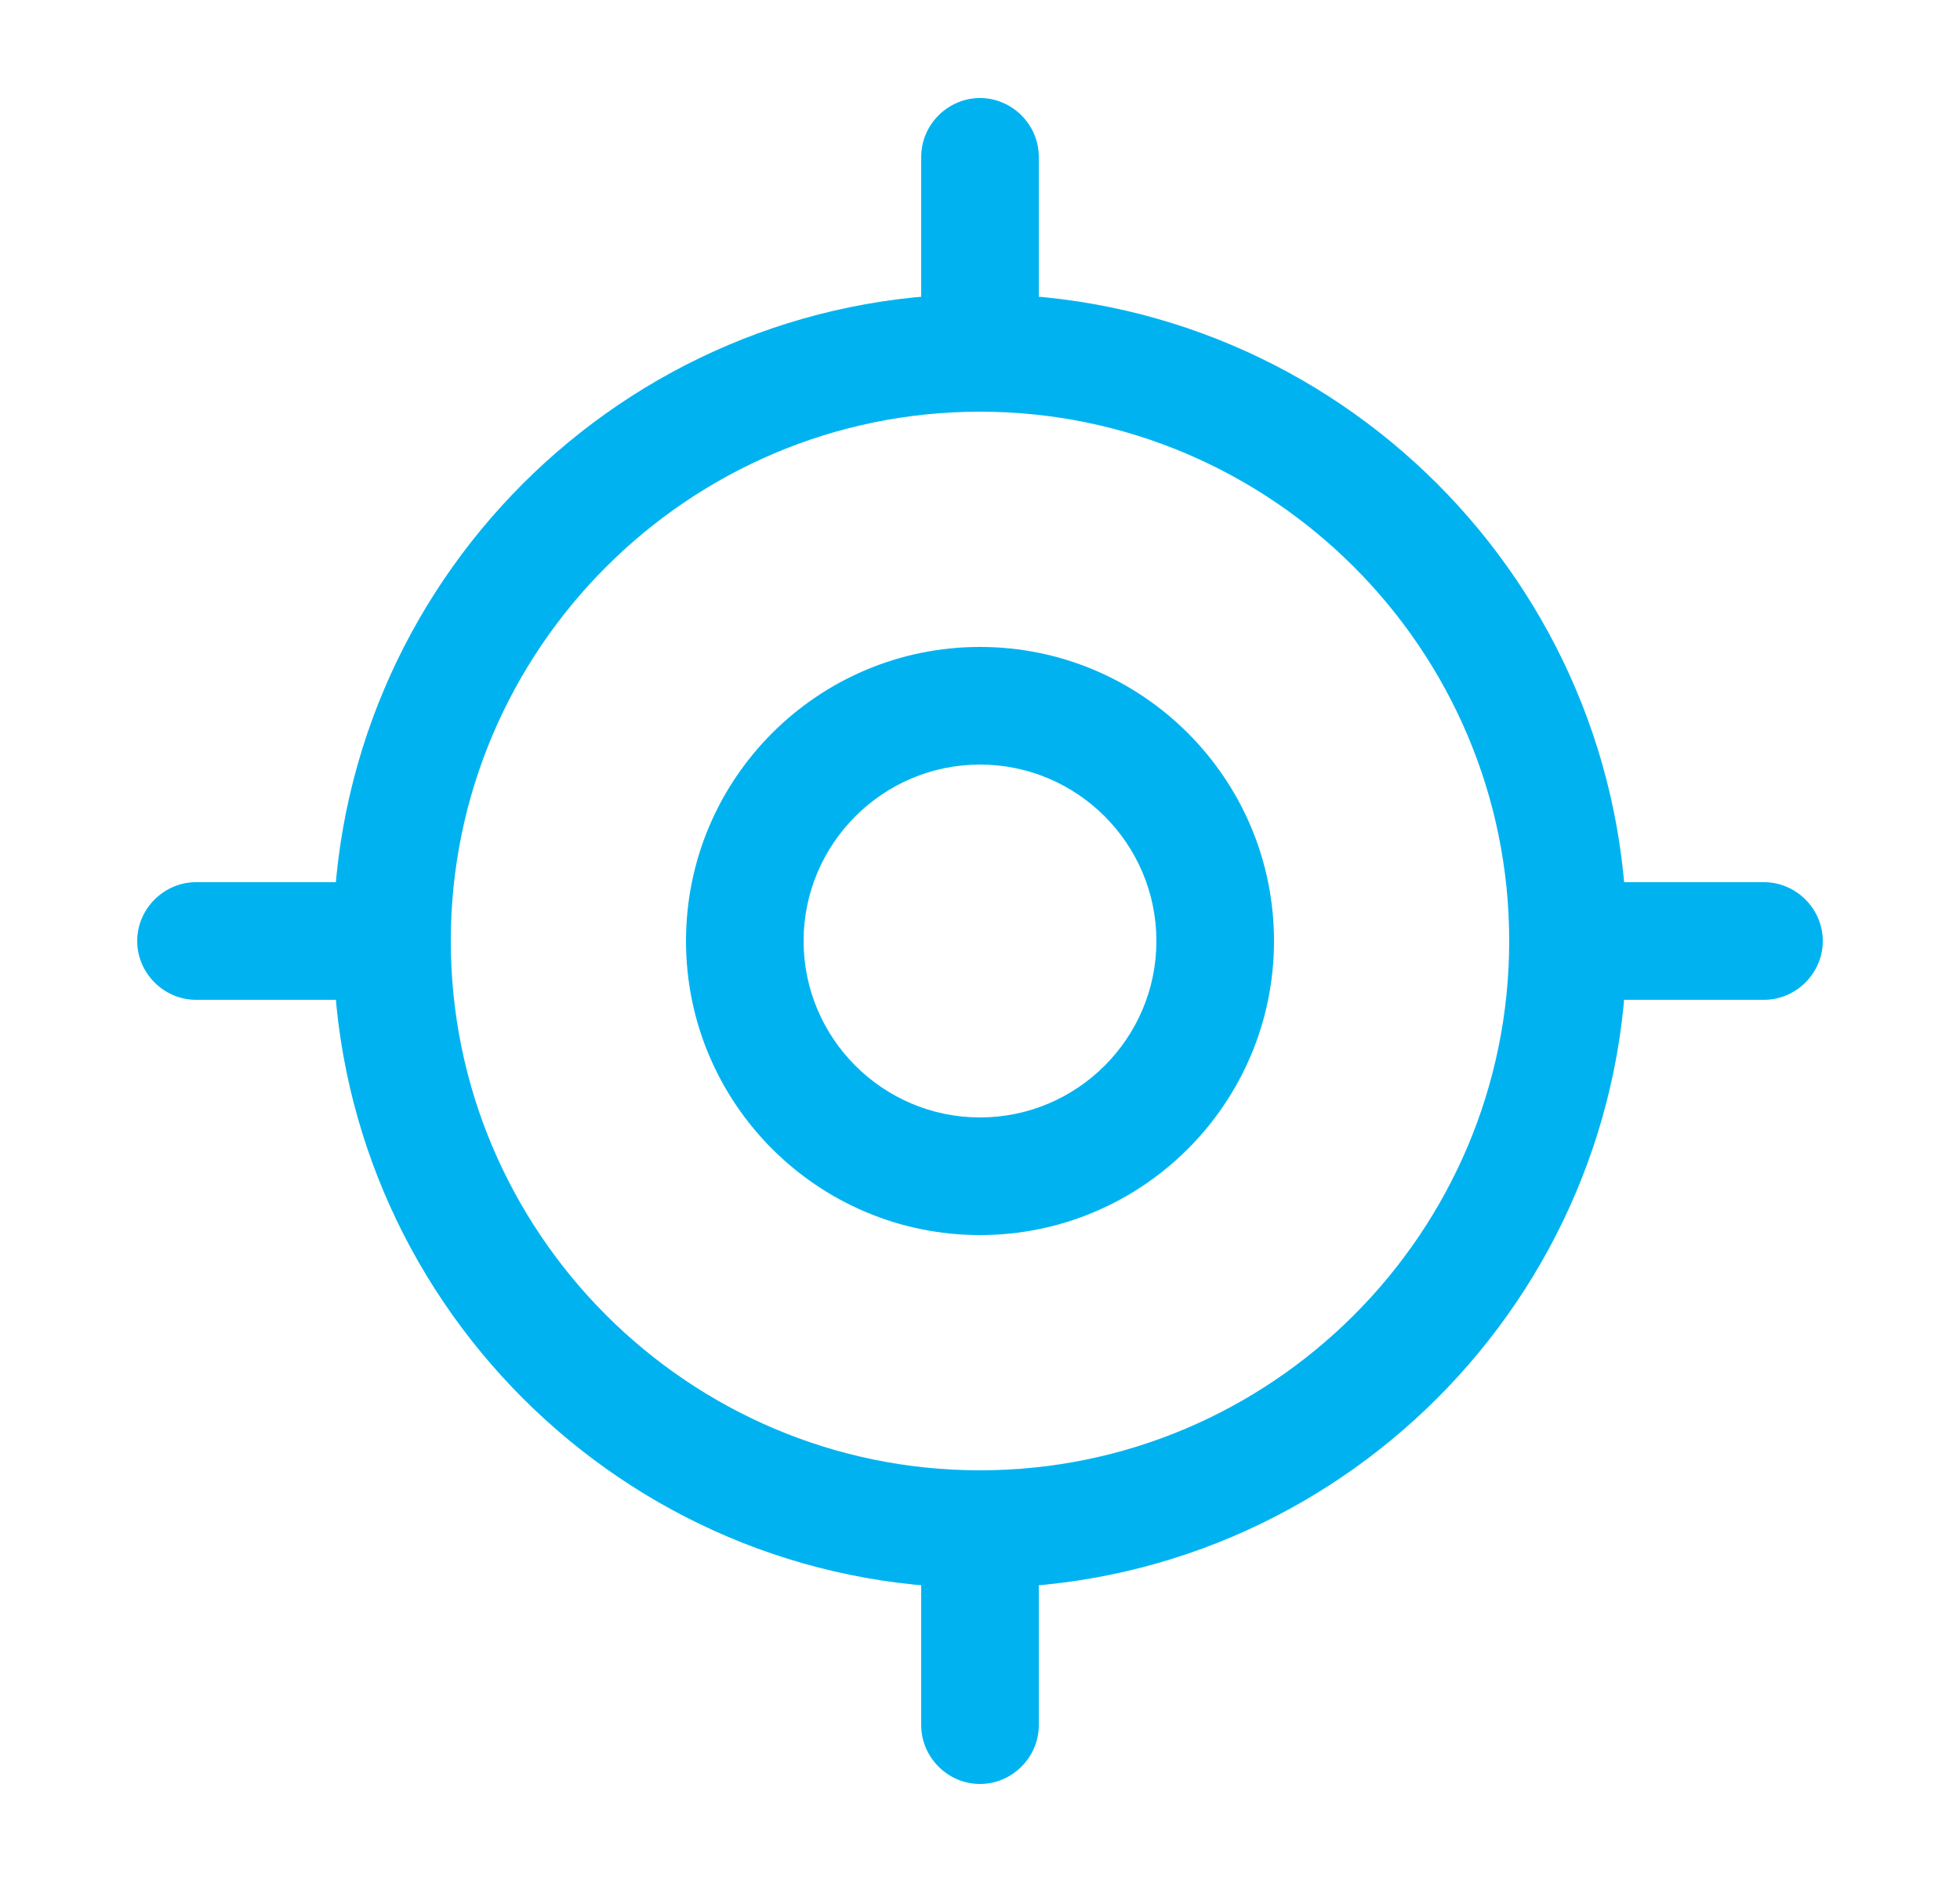 <svg width="25" height="24" viewBox="0 0 25 24" fill="none" xmlns="http://www.w3.org/2000/svg">
<path d="M12.5 20.25C7.95 20.25 4.25 16.55 4.25 12C4.25 7.45 7.95 3.75 12.5 3.75C17.05 3.75 20.75 7.45 20.75 12C20.75 16.55 17.05 20.25 12.5 20.25ZM12.5 5.25C8.78 5.25 5.75 8.28 5.75 12C5.75 15.72 8.78 18.75 12.5 18.75C16.22 18.75 19.25 15.72 19.25 12C19.25 8.28 16.22 5.25 12.5 5.25Z" fill="#00B3F0"/>
<path d="M12.5 15.75C10.43 15.75 8.75 14.07 8.75 12C8.75 9.93 10.43 8.25 12.5 8.25C14.57 8.25 16.25 9.93 16.25 12C16.25 14.07 14.57 15.75 12.5 15.75ZM12.5 9.75C11.26 9.75 10.25 10.76 10.25 12C10.25 13.24 11.26 14.25 12.5 14.25C13.74 14.25 14.75 13.24 14.75 12C14.75 10.76 13.74 9.75 12.5 9.75Z" fill="#00B3F0"/>
<path d="M12.5 4.75C12.09 4.75 11.75 4.41 11.75 4V2C11.75 1.59 12.09 1.25 12.5 1.25C12.91 1.25 13.25 1.59 13.25 2V4C13.25 4.41 12.91 4.75 12.5 4.75Z" fill="#00B3F0"/>
<path d="M4.5 12.75H2.5C2.09 12.75 1.75 12.41 1.75 12C1.75 11.59 2.09 11.25 2.5 11.25H4.5C4.91 11.25 5.25 11.59 5.25 12C5.25 12.41 4.91 12.75 4.5 12.75Z" fill="#00B3F0"/>
<path d="M12.5 22.75C12.09 22.75 11.75 22.41 11.75 22V20C11.75 19.59 12.09 19.25 12.5 19.25C12.91 19.25 13.25 19.59 13.25 20V22C13.25 22.41 12.91 22.75 12.5 22.75Z" fill="#00B3F0"/>
<path d="M22.5 12.75H20.5C20.09 12.75 19.75 12.41 19.75 12C19.75 11.59 20.09 11.25 20.5 11.25H22.5C22.91 11.25 23.25 11.59 23.25 12C23.25 12.41 22.91 12.75 22.5 12.75Z" fill="#00B3F0"/>
</svg>
